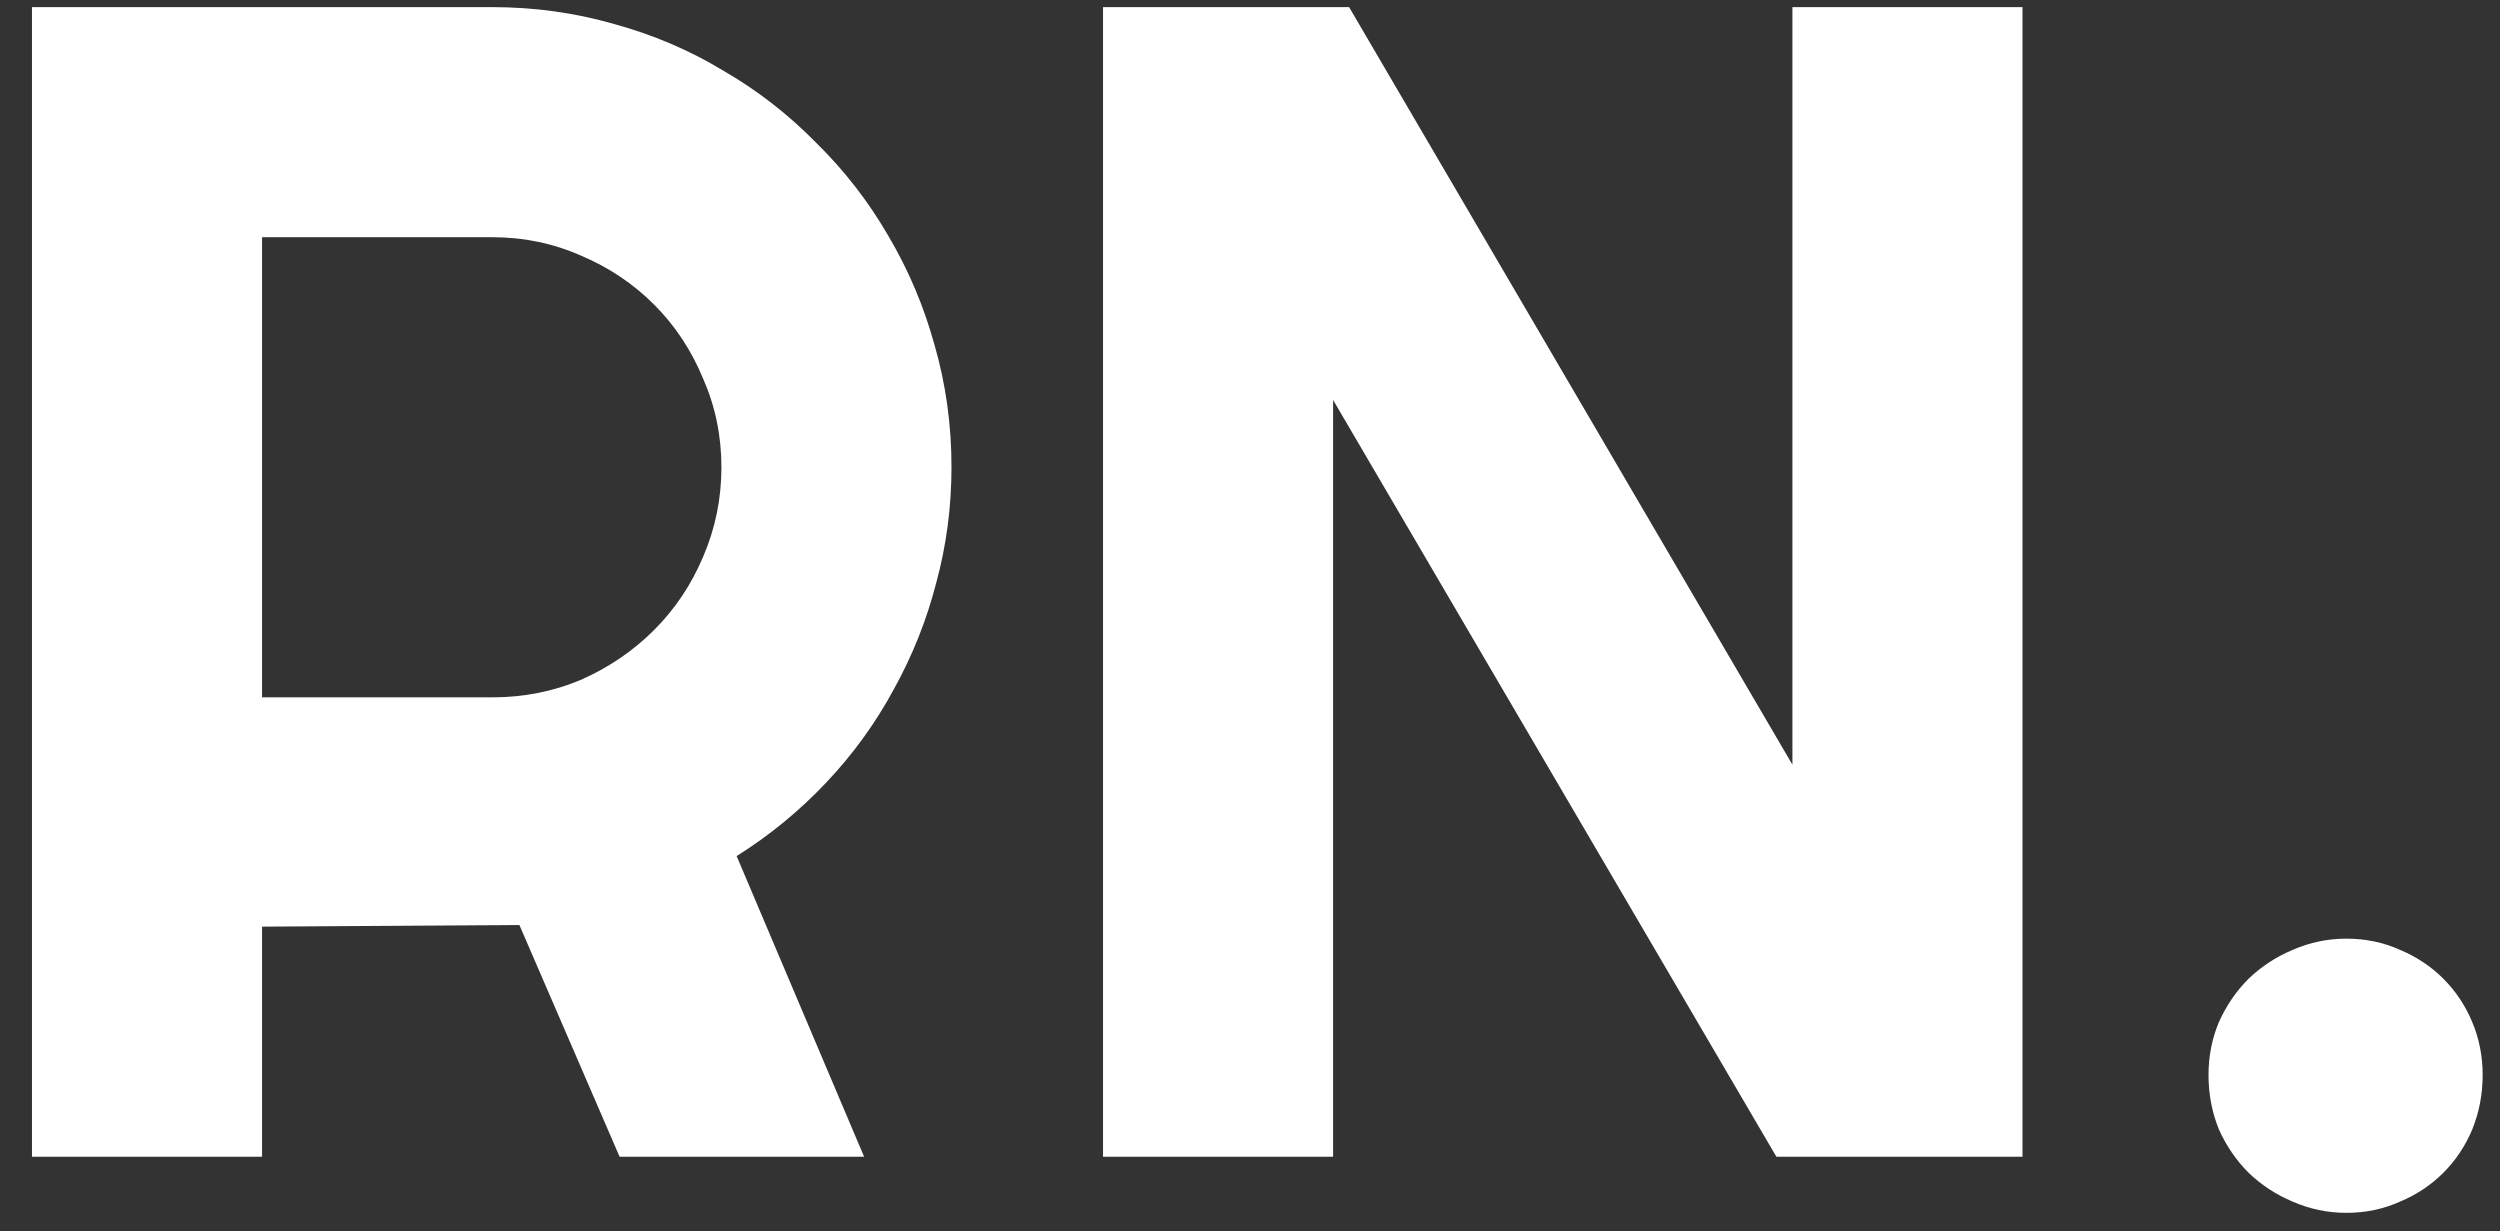 <svg width="67" height="33" viewBox="0 0 67 33" fill="none" xmlns="http://www.w3.org/2000/svg">
<rect x="0" y="0" width="67" height="33" fill="#333333" stroke="none"/>
<path d="M7.023 6.357V18.689H13.19C14.034 18.689 14.829 18.532 15.574 18.217C16.319 17.887 16.971 17.443 17.529 16.885C18.088 16.326 18.525 15.675 18.84 14.93C19.169 14.171 19.334 13.368 19.334 12.523C19.334 11.678 19.169 10.883 18.84 10.139C18.525 9.38 18.088 8.721 17.529 8.162C16.971 7.604 16.319 7.167 15.574 6.852C14.829 6.522 14.034 6.357 13.19 6.357H7.023ZM7.023 31H0.857V0.191H13.19C14.321 0.191 15.409 0.342 16.455 0.643C17.501 0.929 18.475 1.344 19.377 1.889C20.294 2.419 21.124 3.063 21.869 3.822C22.628 4.567 23.273 5.398 23.803 6.314C24.347 7.231 24.762 8.212 25.049 9.258C25.35 10.303 25.5 11.392 25.5 12.523C25.5 13.583 25.364 14.615 25.092 15.617C24.834 16.62 24.454 17.572 23.953 18.475C23.466 19.377 22.865 20.208 22.148 20.967C21.432 21.726 20.63 22.385 19.742 22.943L23.158 31H16.605L13.92 24.791L7.023 24.834V31ZM54.203 31H47.607L35.727 10.719V31H29.561V0.191H36.156L48.037 20.494V0.191H54.203V31ZM66.535 28.809C66.535 29.324 66.442 29.811 66.256 30.27C66.07 30.713 65.812 31.1 65.482 31.43C65.153 31.759 64.766 32.017 64.322 32.203C63.878 32.404 63.398 32.504 62.883 32.504C62.382 32.504 61.902 32.404 61.443 32.203C60.999 32.017 60.605 31.759 60.262 31.43C59.932 31.1 59.667 30.713 59.467 30.27C59.281 29.811 59.188 29.324 59.188 28.809C59.188 28.307 59.281 27.835 59.467 27.391C59.667 26.947 59.932 26.56 60.262 26.23C60.605 25.901 60.999 25.643 61.443 25.457C61.902 25.256 62.382 25.156 62.883 25.156C63.398 25.156 63.878 25.256 64.322 25.457C64.766 25.643 65.153 25.901 65.482 26.23C65.812 26.56 66.07 26.947 66.256 27.391C66.442 27.835 66.535 28.307 66.535 28.809Z" fill="white"/>
</svg>
